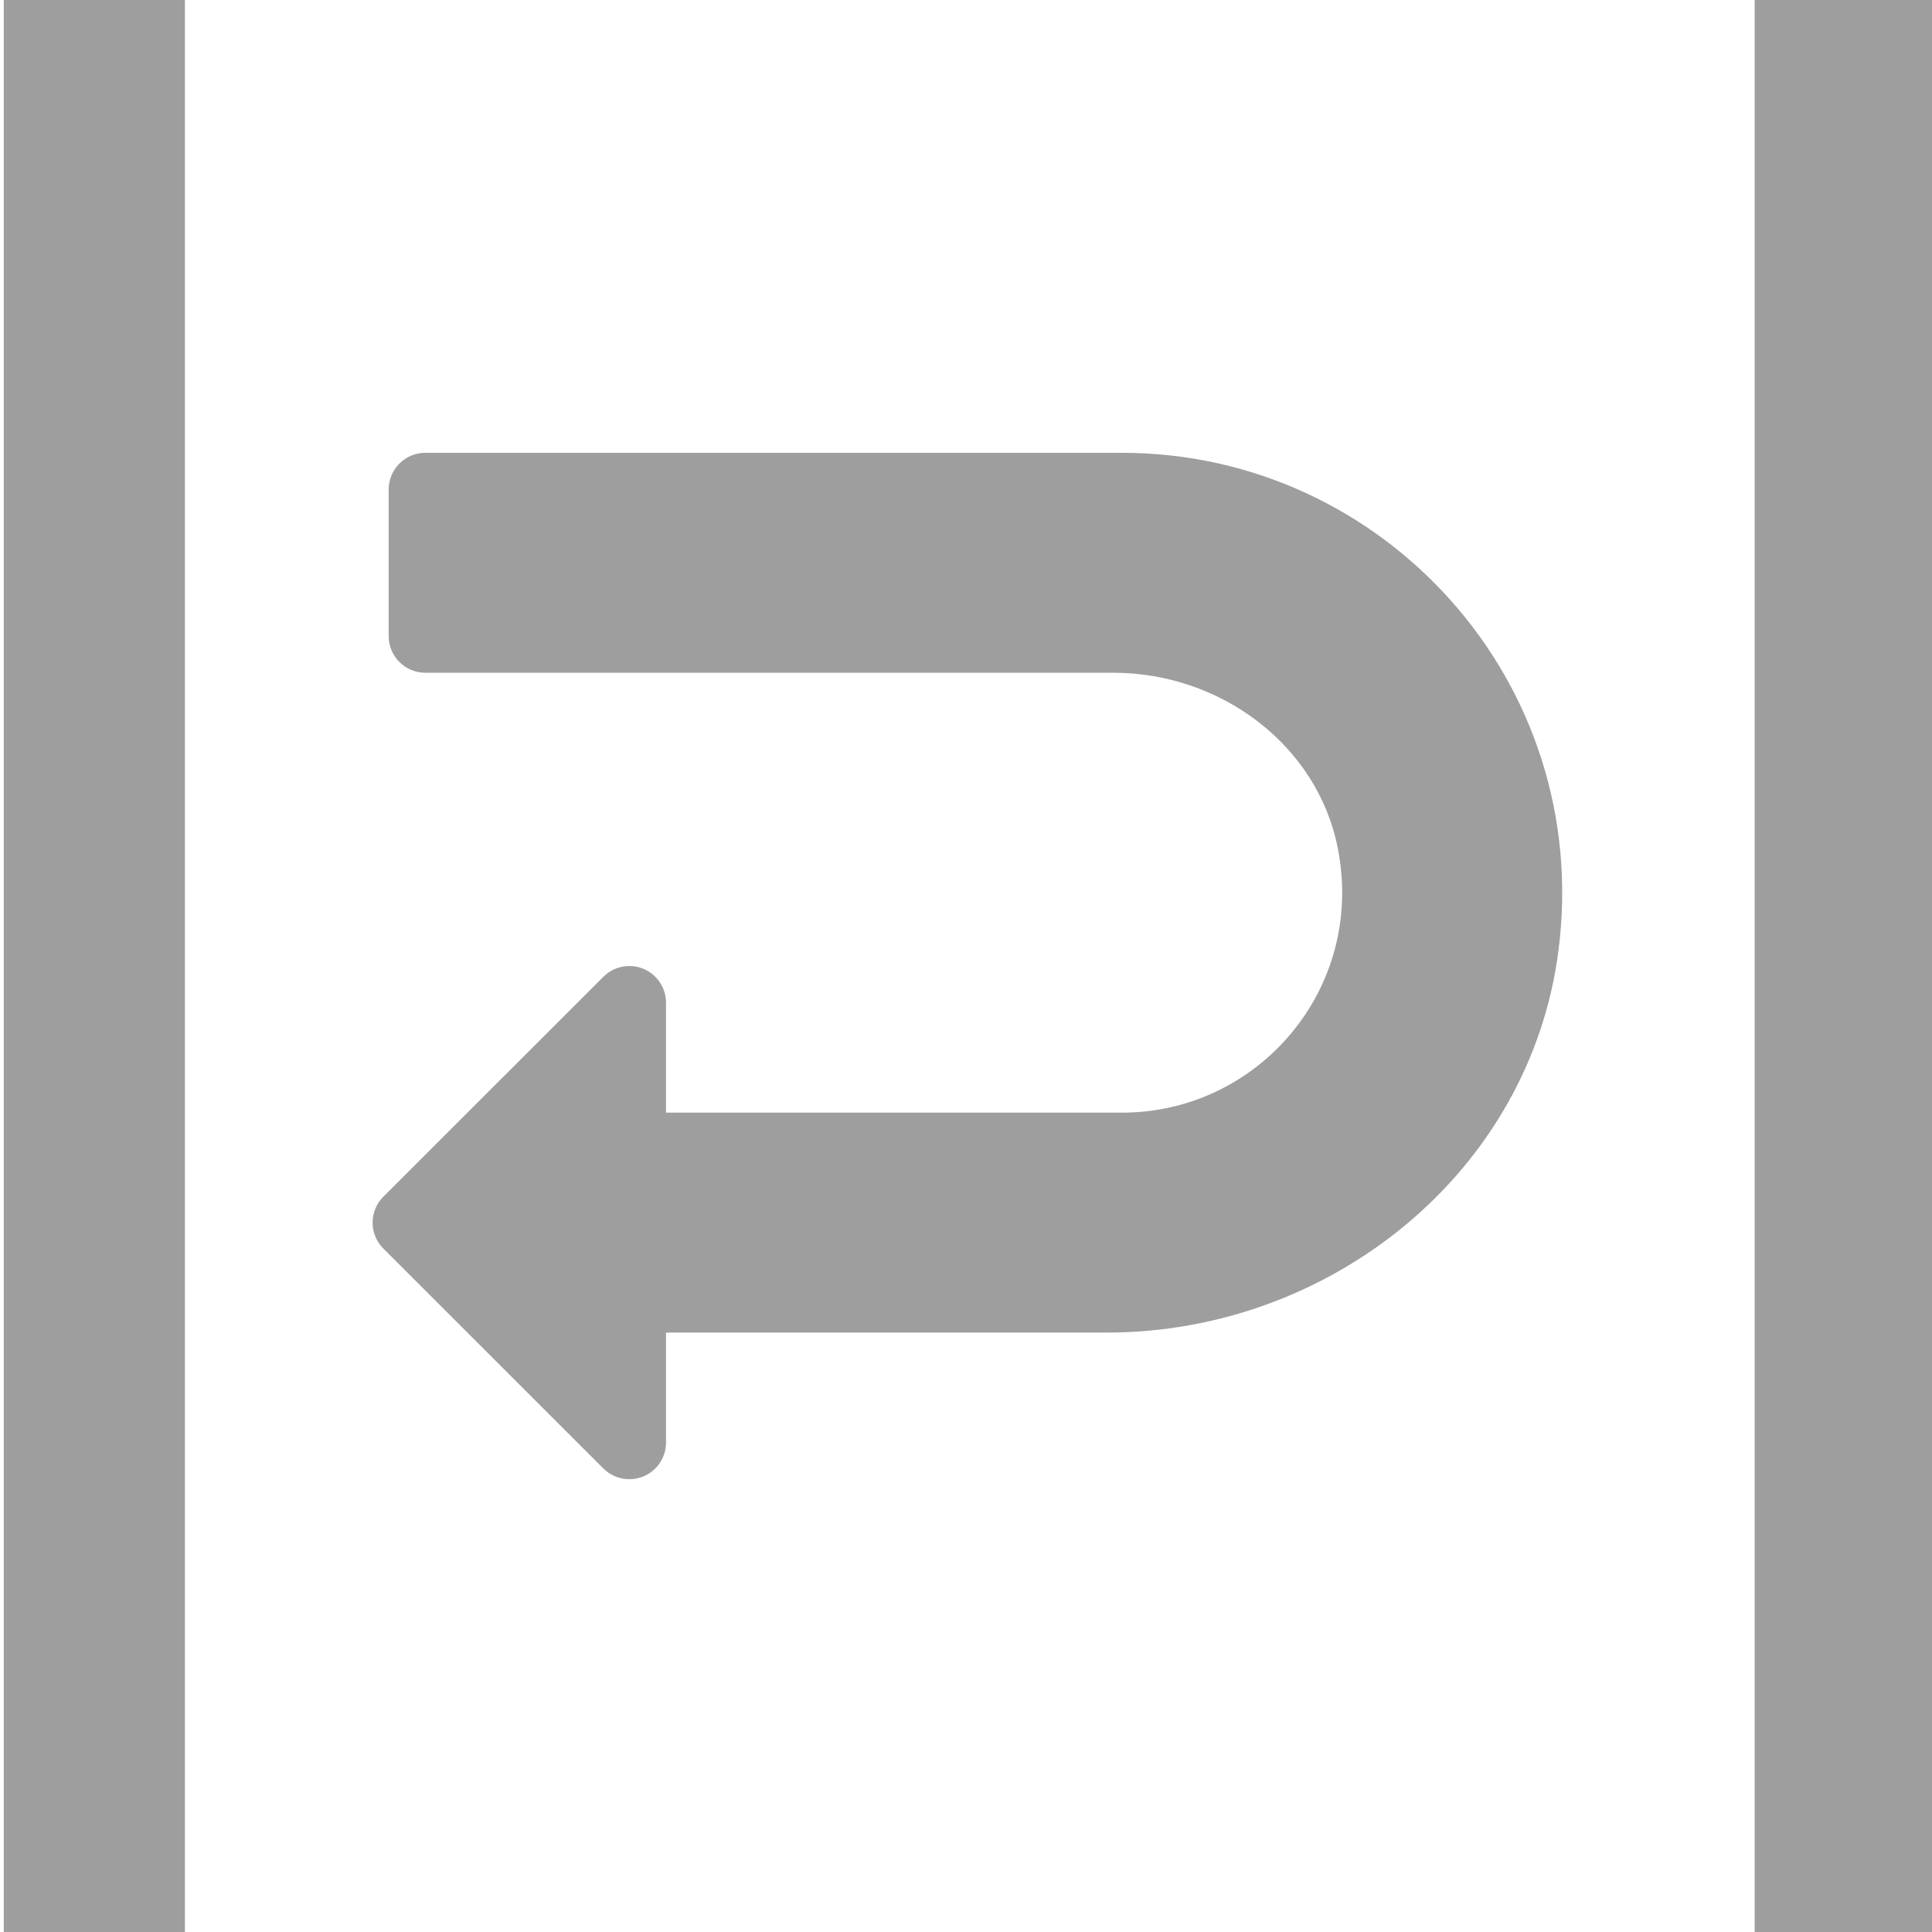 <?xml version="1.0" encoding="UTF-8"?>
<svg width="512px" height="512px" viewBox="0 0 512 512" version="1.1" xmlns="http://www.w3.org/2000/svg" xmlns:xlink="http://www.w3.org/1999/xlink">
    <!-- Generator: Sketch 48.2 (47327) - http://www.bohemiancoding.com/sketch -->
    <title>icn_wrap1 copy 2</title>
    <desc>Created with Sketch.</desc>
    <defs></defs>
    <g id="Page-1" stroke="none" stroke-width="1" fill="none" fill-rule="evenodd">
        <g id="icn_wrap1-copy-2" fill="#9E9E9E">
            <g id="flexlitem-noshrink" transform="translate(1, 0)">
                <rect id="Rectangle" x="0" y="0" width="48" height="512"></rect>
                <rect id="Rectangle-Copy" x="464" y="0" width="48" height="512"></rect>
            </g>
            <g id="curve-arrow" transform="translate(256, 256) rotate(90) translate(-256, -256) translate(120, 98)" fill-rule="nonzero">
                <path d="M271.266,243.505 C269.77,239.87 266.214,237.499 262.29,237.499 L233.147,237.499 L233.147,120.686 C233.147,61.42 190.675,8.53 131.903,0.988 C60.812,-8.147 0,47.27 0,116.623 L0,301.281 C0,306.646 4.352,311 9.714,311 L48.572,311 C53.935,311 58.287,306.646 58.287,301.281 L58.287,118.917 C58.287,90.713 77.288,64.802 104.955,59.438 C142.161,52.207 174.86,80.663 174.86,116.623 L174.86,237.499 L145.717,237.499 C141.792,237.499 138.236,239.87 136.74,243.505 C135.244,247.14 136.08,251.319 138.858,254.098 L197.145,312.411 C200.933,316.202 207.092,316.202 210.881,312.411 L269.168,254.098 C271.927,251.319 272.762,247.14 271.266,243.505 Z" id="Shape"></path>
            </g>
        </g>
    </g>
</svg>